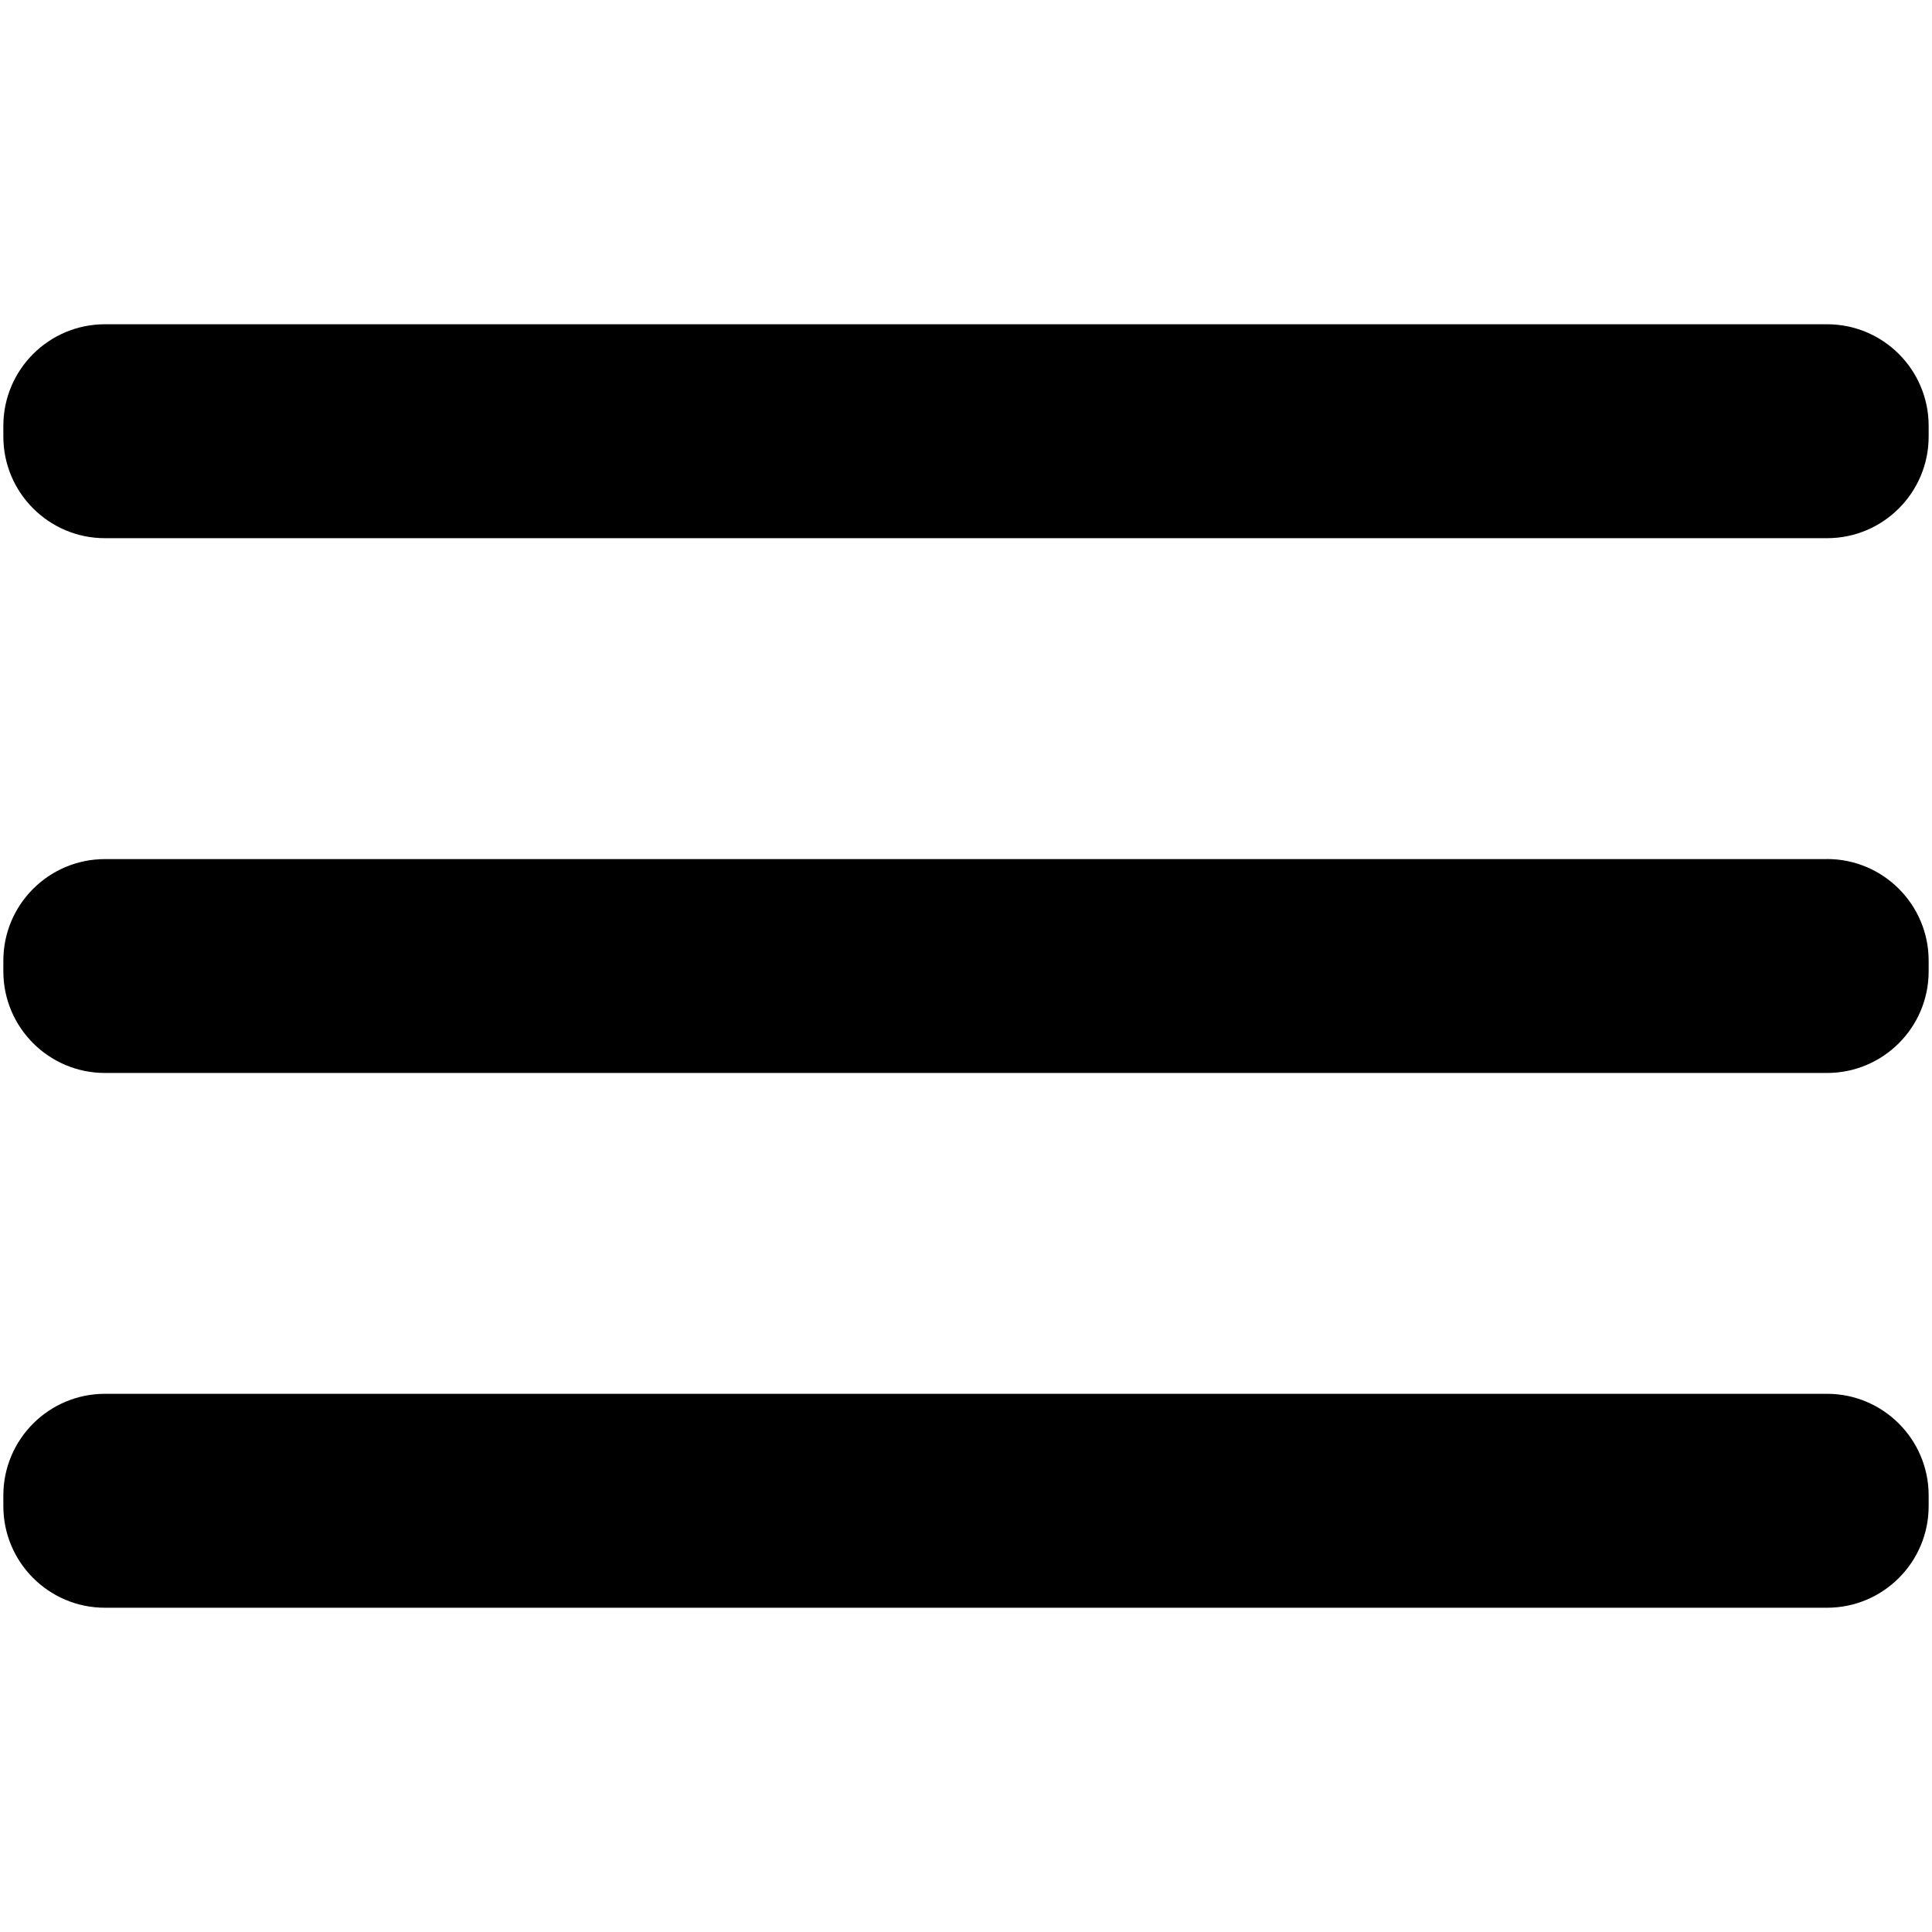 <svg xmlns="http://www.w3.org/2000/svg" width="30" height="30" fill="none"><path fill="currentcolor" d="M28.37 13.34H1.63c-.871 0-1.578.706-1.578 1.577v.166c0 .871.707 1.578 1.578 1.578h26.74c.871 0 1.578-.707 1.578-1.578v-.166c0-.871-.707-1.578-1.578-1.578m0 8.304H1.63c-.871 0-1.578.707-1.578 1.578v.166c0 .872.707 1.578 1.578 1.578h26.74c.871 0 1.578-.706 1.578-1.578v-.166c0-.871-.707-1.578-1.578-1.578m0-16.608H1.63c-.871 0-1.578.706-1.578 1.578v.166c0 .871.707 1.578 1.578 1.578h26.74c.871 0 1.578-.707 1.578-1.578v-.166c0-.872-.707-1.578-1.578-1.578"/></svg>
